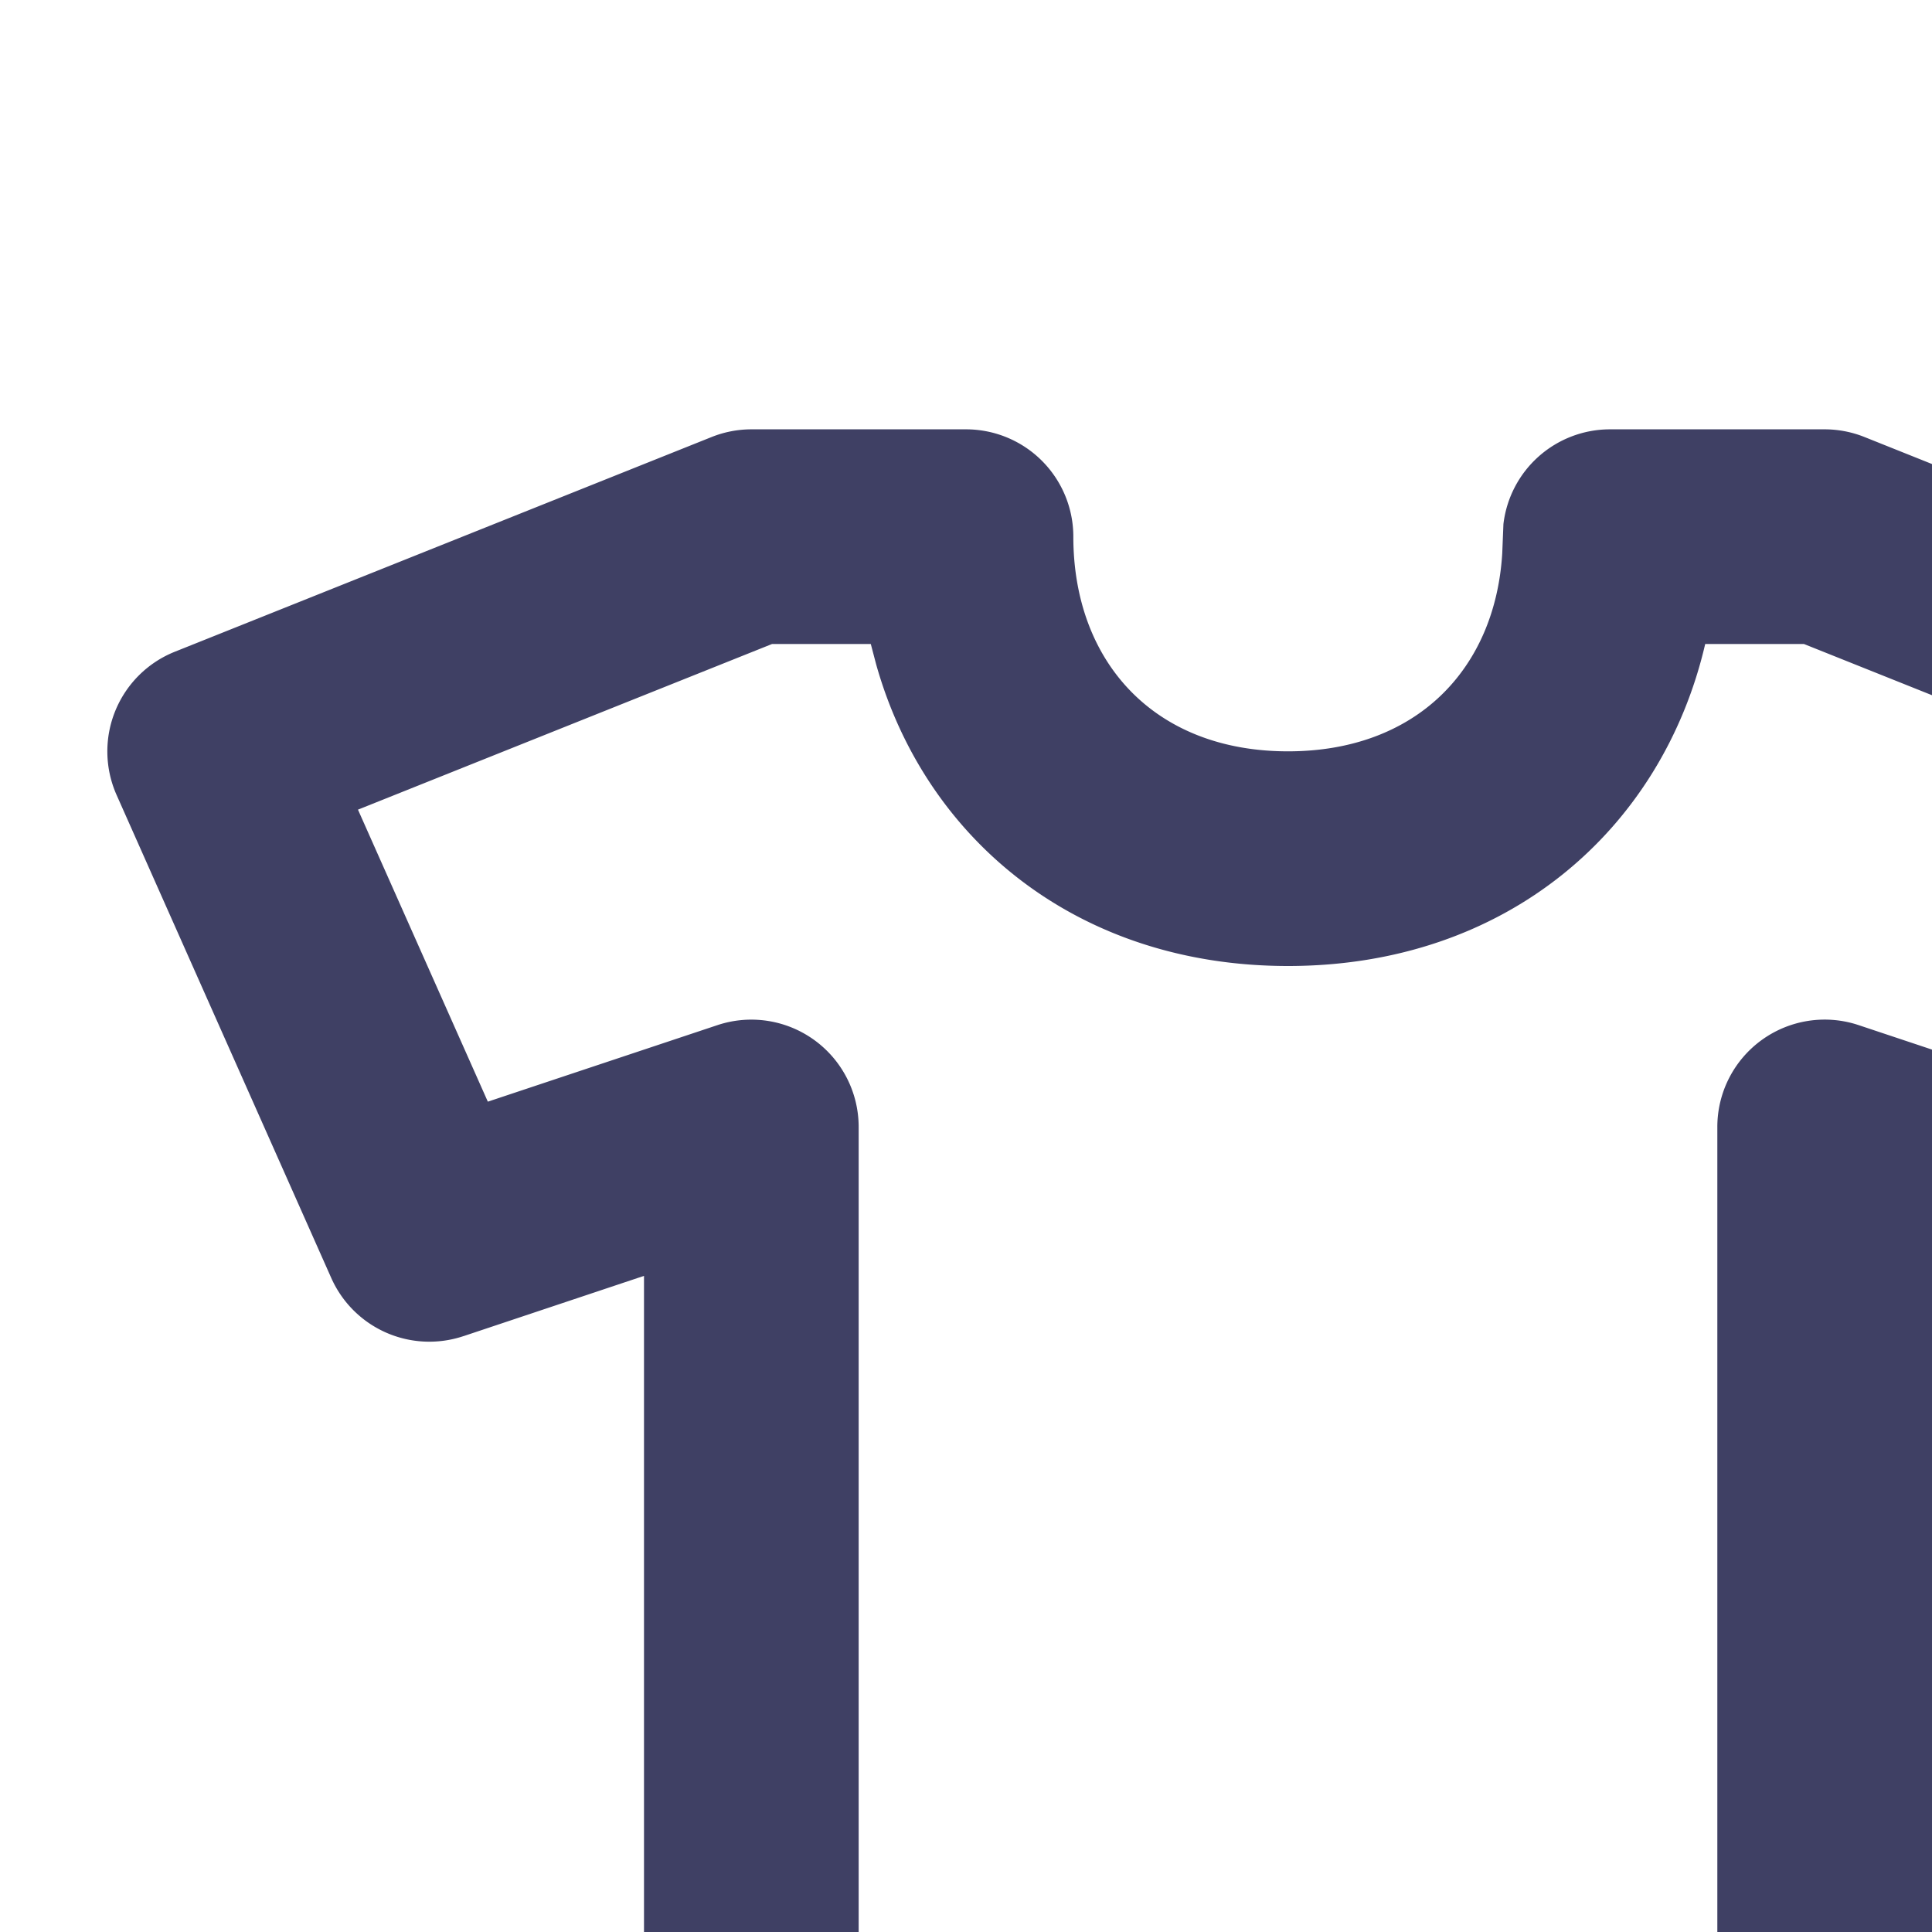 <svg xmlns:xlink="http://www.w3.org/1999/xlink" xmlns="http://www.w3.org/2000/svg" style="width: 18px; height: 18px; fill: #3f4064;" width="24" height="24"><defs><symbol id="fashion" xmlns="http://www.w3.org/2000/svg" viewBox="0 0 24 24"><path fill-rule="evenodd" d="M4.317 12.449L6 11.887V20a1 1 0 001 1h10a1 1 0 001-1v-8.113l1.684.562a1 1 0 001.23-.543l2-4.5a1 1 0 00-.542-1.334l-5-2A1 1 0 0017 4h-2a1 1 0 00-.993.883l-.011.273C13.93 6.234 13.196 7 12 7c-1.253 0-2-.84-2-2a1 1 0 00-1-1H7a1 1 0 00-.371.072l-5 2a1 1 0 00-.543 1.334l2 4.5a1 1 0 001.23.543zm-.981-4.906L7.193 6h.92l.05.19C8.622 7.821 10.038 9 12 9c2.037 0 3.485-1.271 3.887-3h.92l3.858 1.543-1.21 2.721-2.138-.713A1 1 0 0016 10.5V19H8v-8.5a1 1 0 00-1.316-.949l-2.139.713-1.21-2.721z" clip-rule="evenodd"></path></symbol></defs><g><path fill-rule="evenodd" d="M4.317 12.449L6 11.887V20a1 1 0 001 1h10a1 1 0 001-1v-8.113l1.684.562a1 1 0 001.23-.543l2-4.5a1 1 0 00-.542-1.334l-5-2A1 1 0 0017 4h-2a1 1 0 00-.993.883l-.011.273C13.93 6.234 13.196 7 12 7c-1.253 0-2-.84-2-2a1 1 0 00-1-1H7a1 1 0 00-.371.072l-5 2a1 1 0 00-.543 1.334l2 4.5a1 1 0 001.23.543zm-.981-4.906L7.193 6h.92l.05.19C8.622 7.821 10.038 9 12 9c2.037 0 3.485-1.271 3.887-3h.92l3.858 1.543-1.21 2.721-2.138-.713A1 1 0 0016 10.5V19H8v-8.5a1 1 0 00-1.316-.949l-2.139.713-1.21-2.721z" clip-rule="evenodd"></path></g></svg>